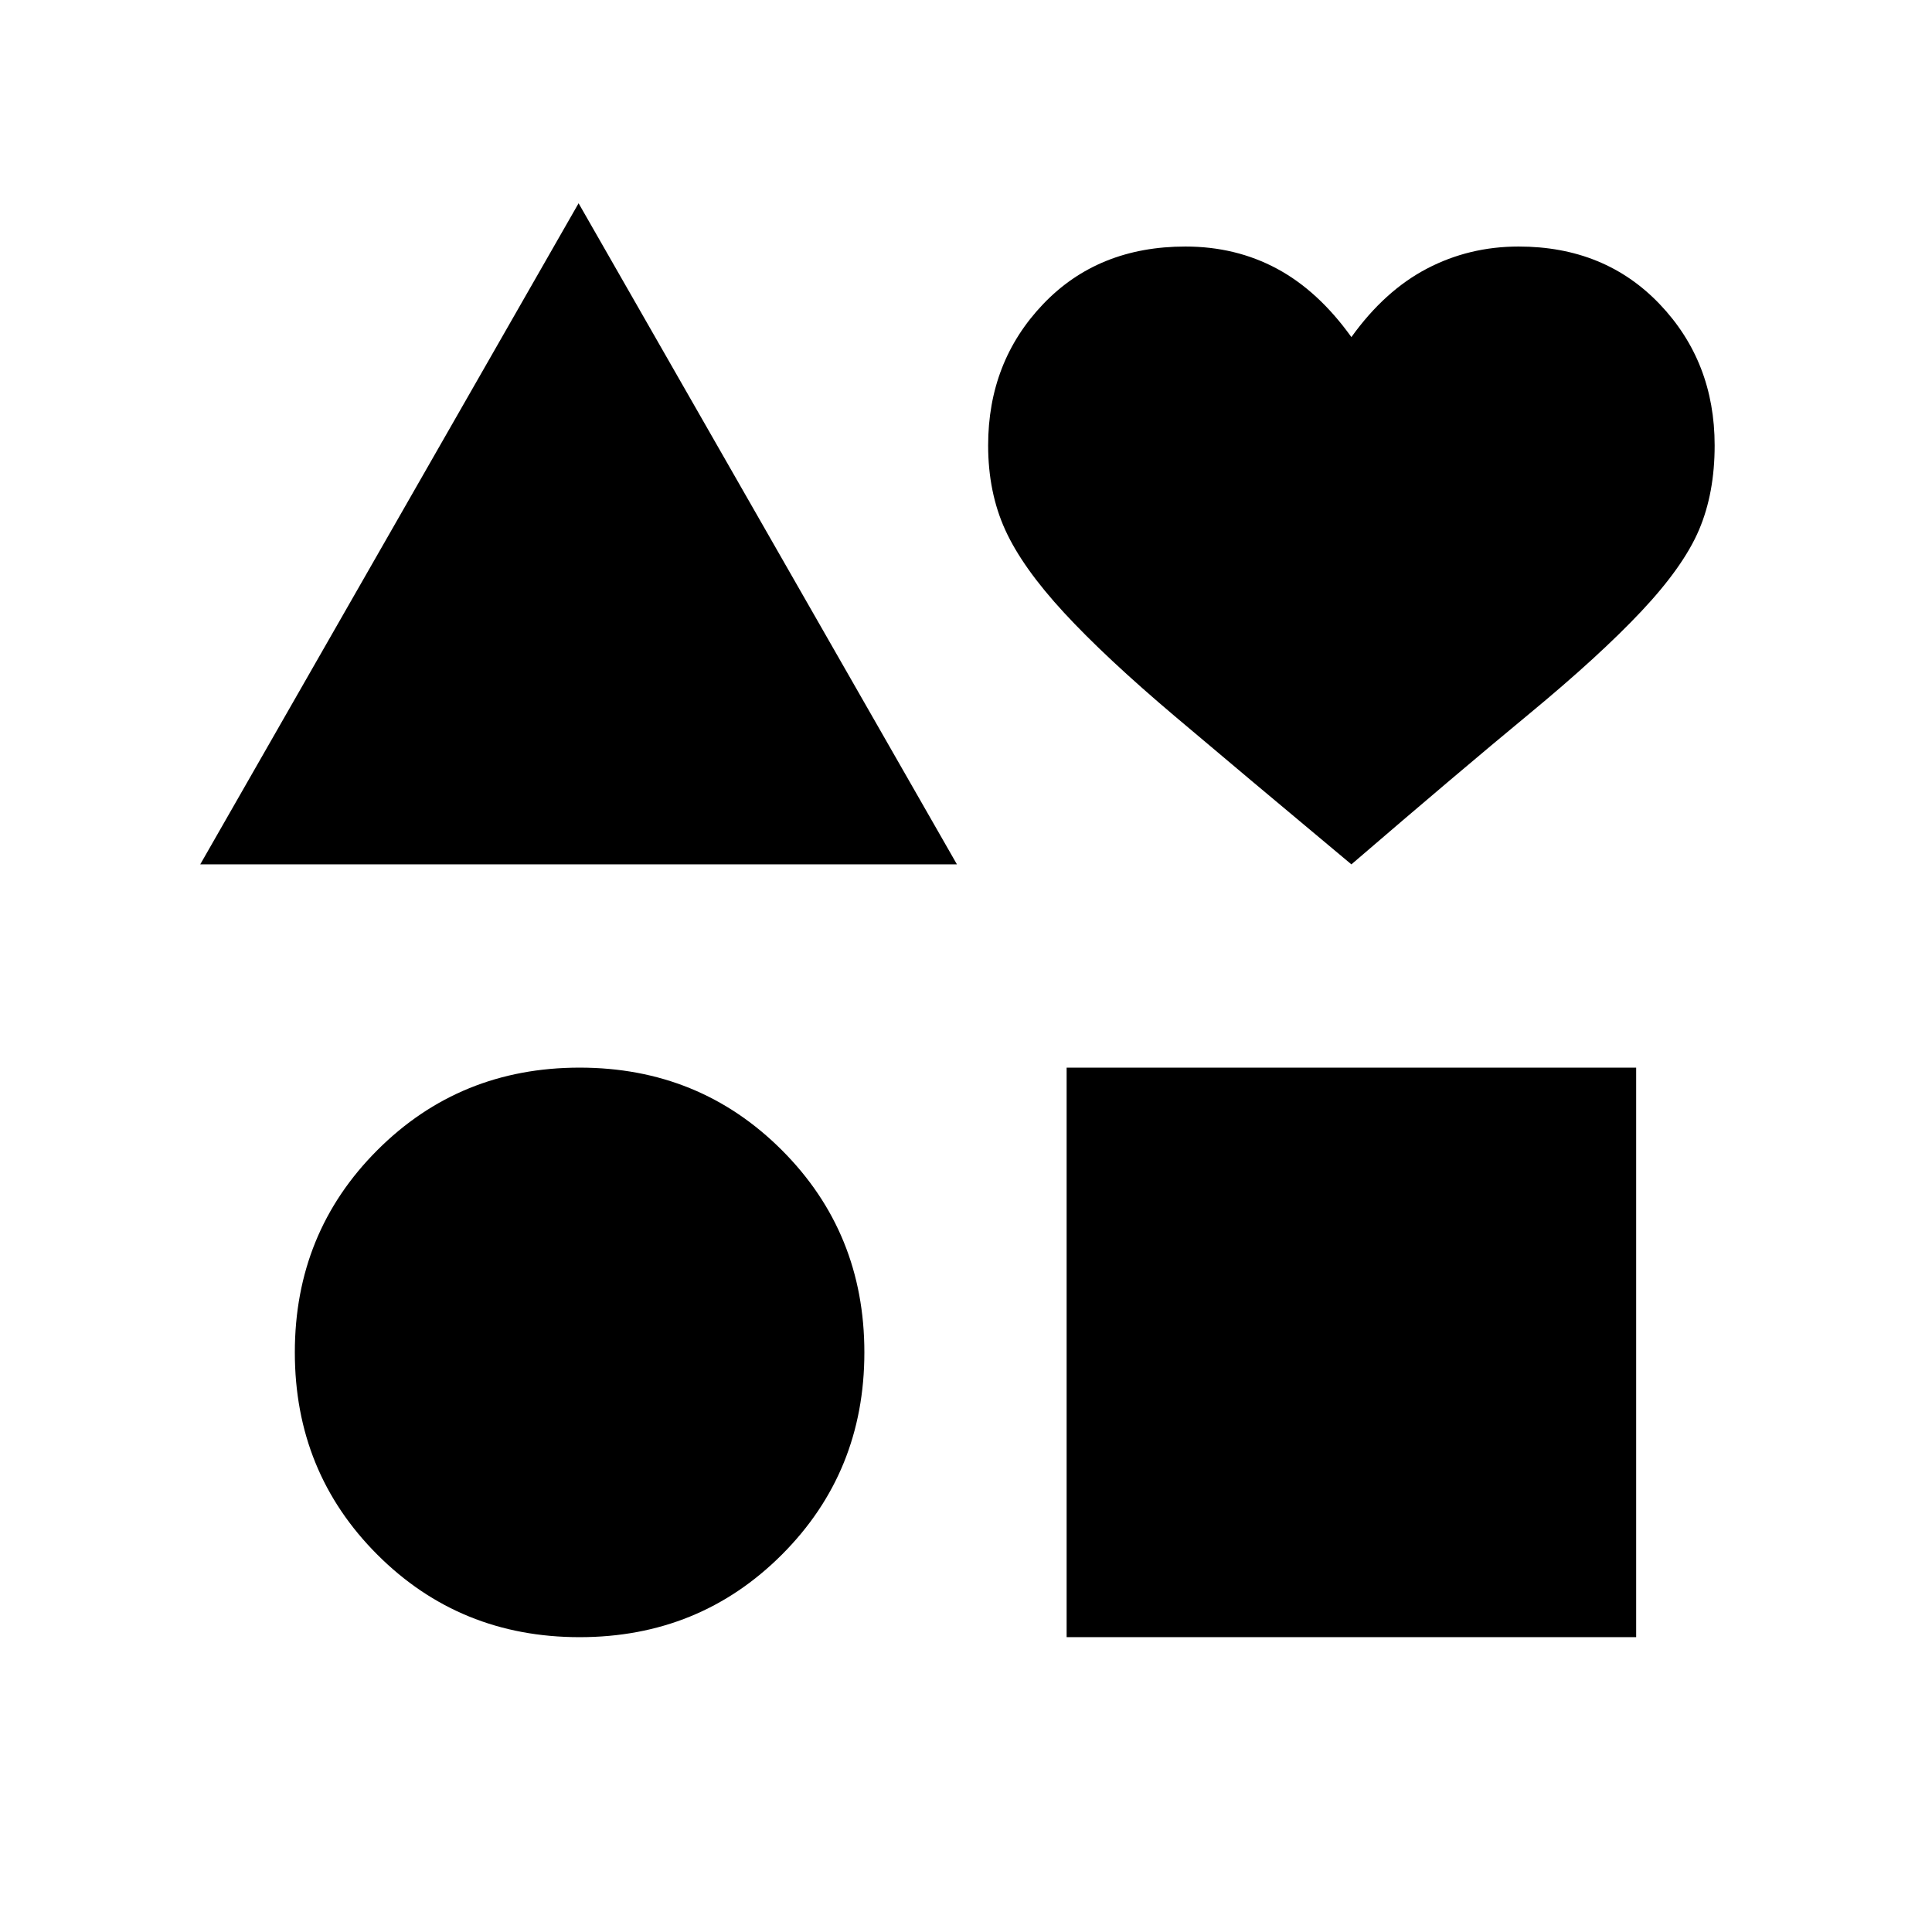 <svg xmlns="http://www.w3.org/2000/svg" height="20" viewBox="0 -960 960 960" width="20"><path d="m99.5-530.5 188-328.5 188 328.5h-376Zm188.5 384q-59.5 0-100.5-41t-41-100.5q0-59.5 41-100.5t100.5-41q59.5 0 100.5 41t41 100.5q0 59.5-41 100.5t-100.5 41Zm242 0v-283h283v283H530Zm141.5-384q-53.15-44.37-87.63-73.52t-55.18-51.57Q508-678 499.5-696.68q-8.5-18.68-8.5-41.99 0-41.57 27.31-70.2 27.31-28.63 70.74-28.63 24.95 0 45.45 11 20.5 11 37 34 16.5-23 37.5-34t45.58-11q42.8 0 70.11 28.63Q852-780.24 852-738.67q0 23.67-7.75 41.92t-28.63 40.45q-20.88 22.2-55.75 51-34.87 28.8-88.37 74.8Z"/></svg>